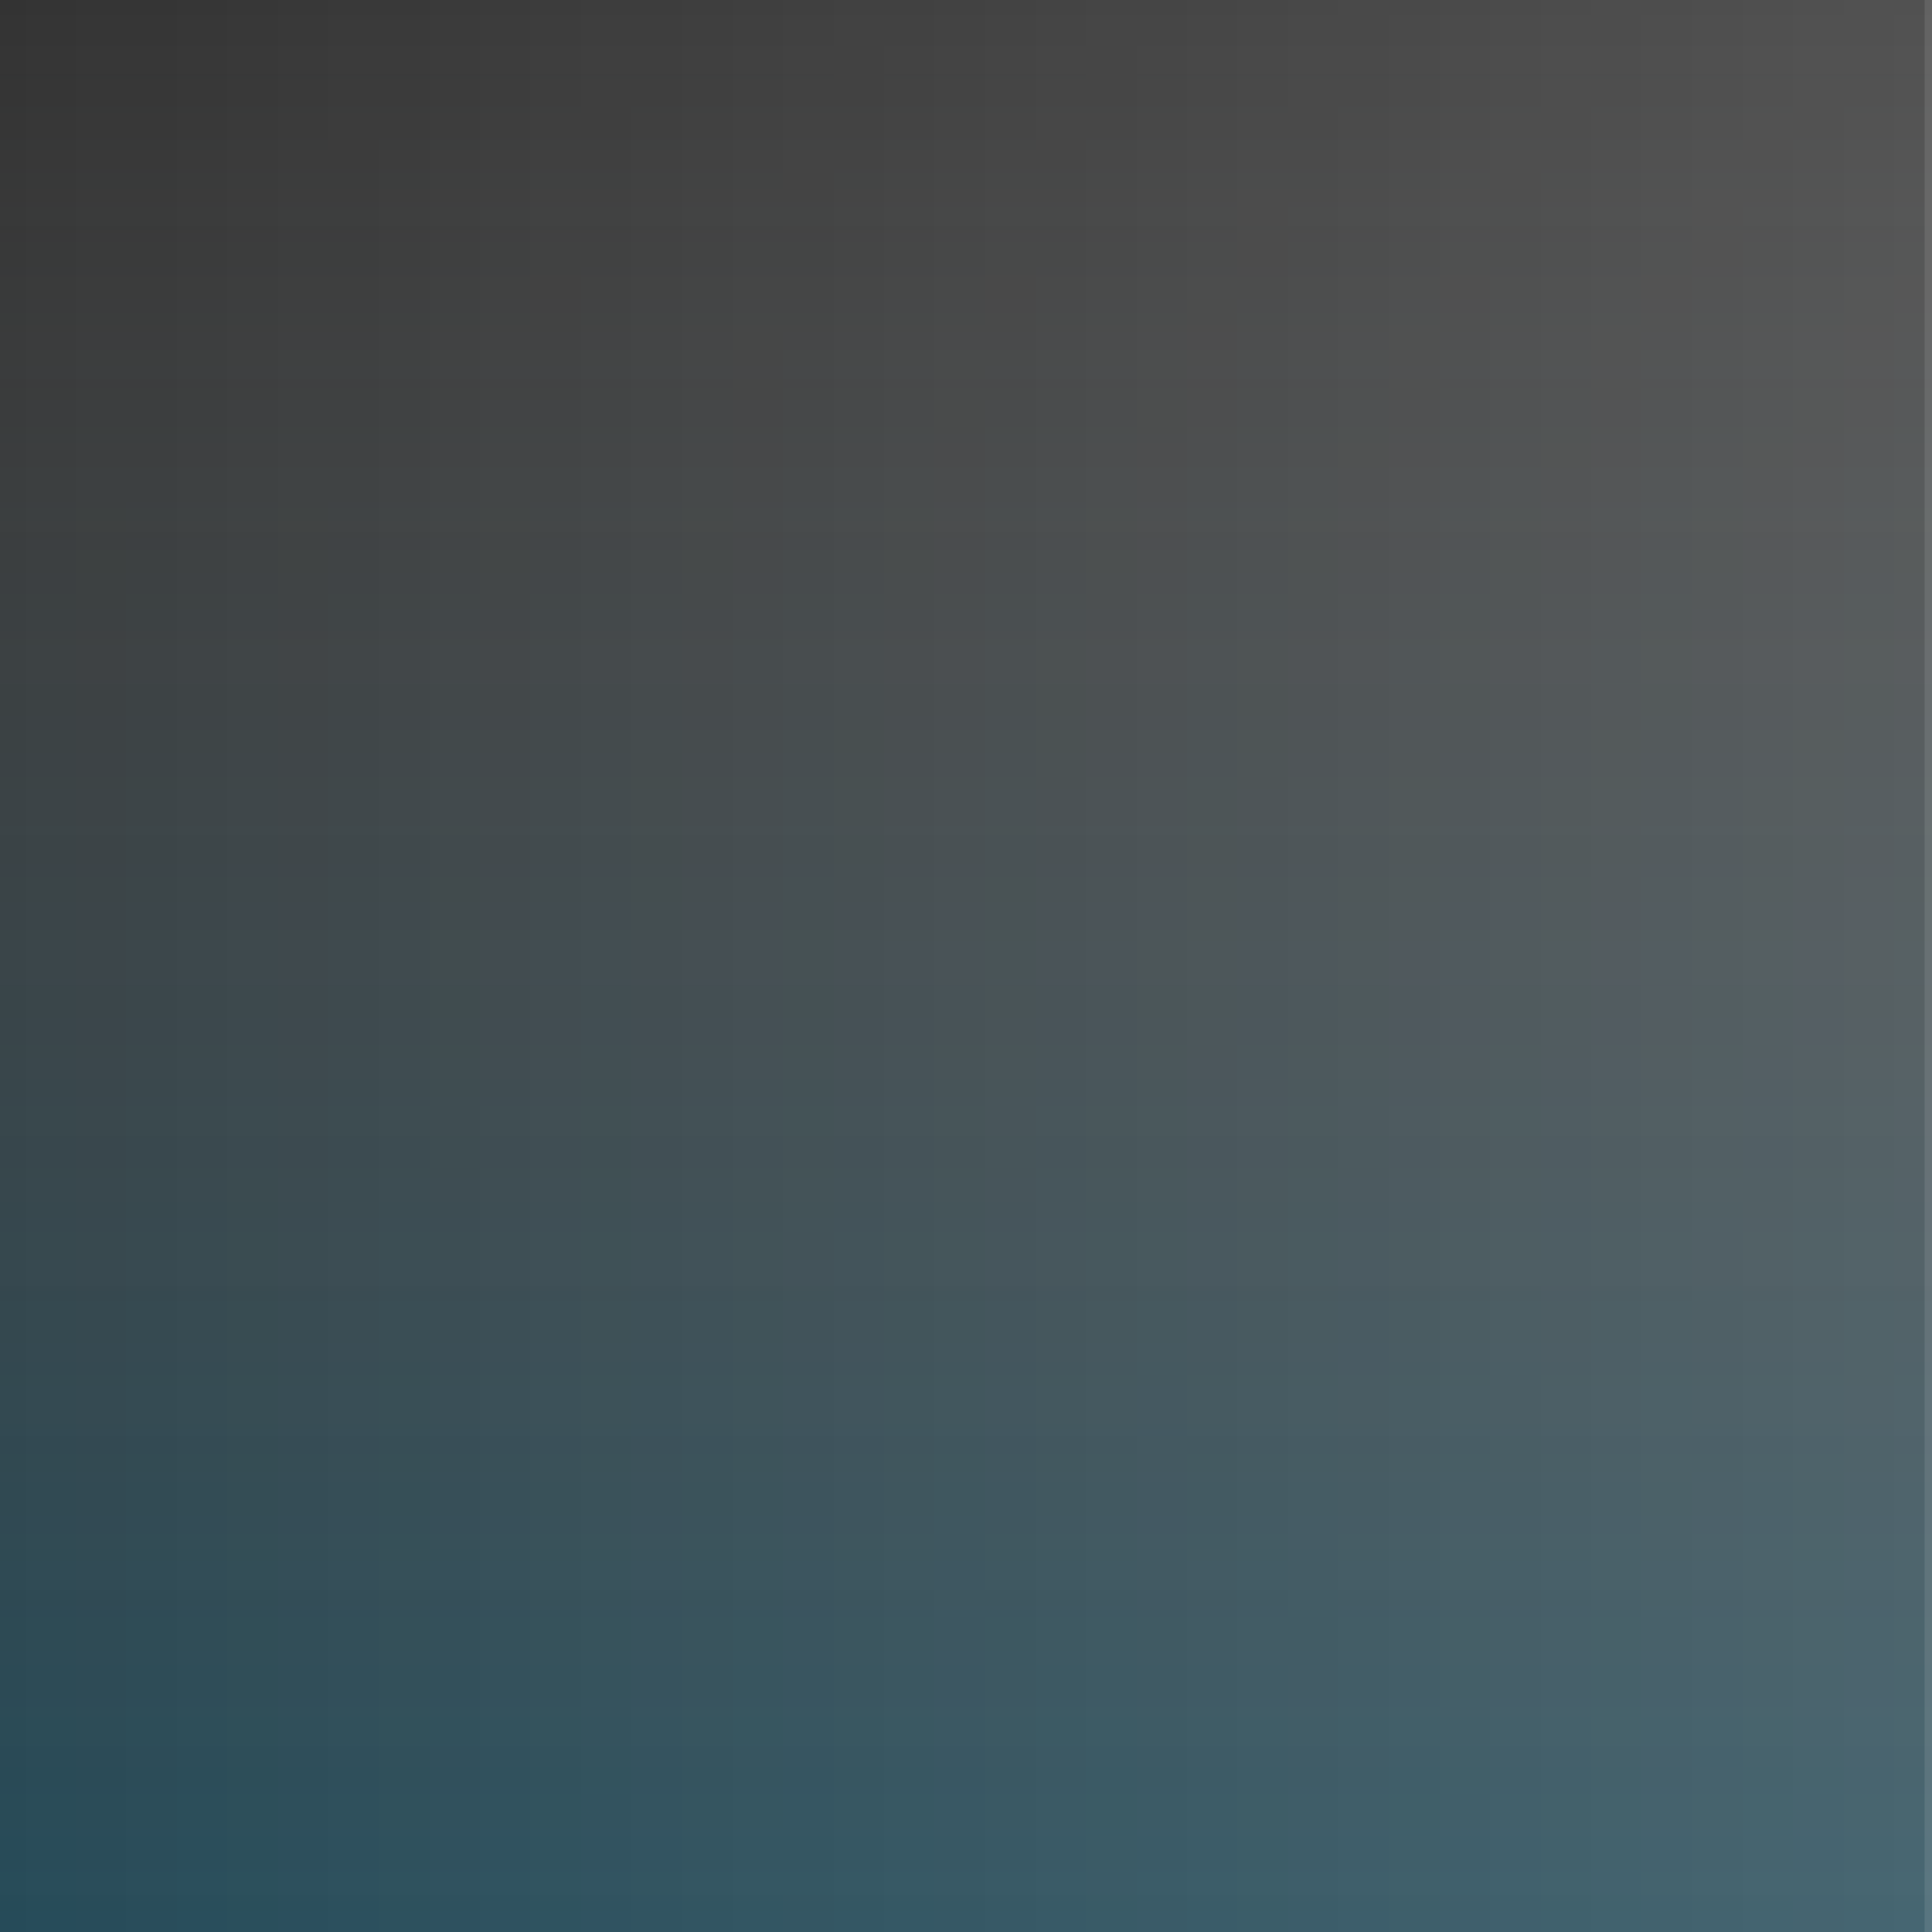 <?xml version="1.0" encoding="utf-8"?>
<!-- Generator: Adobe Illustrator 15.1.0, SVG Export Plug-In . SVG Version: 6.00 Build 0)  -->
<!DOCTYPE svg PUBLIC "-//W3C//DTD SVG 1.1//EN" "http://www.w3.org/Graphics/SVG/1.1/DTD/svg11.dtd">
<svg version="1.1" id="Protection" xmlns="http://www.w3.org/2000/svg" xmlns:xlink="http://www.w3.org/1999/xlink" x="0px" y="0px"
	 width="220px" height="220px" viewBox="0 0 260 260" enable-background="new 0 0 220 220" xml:space="preserve">
<rect x="0" y="0" width="260" height="260" fill="#333333" stroke="none"/>
<g>
	<linearGradient id="SVGID_1_" gradientUnits="userSpaceOnUse" x1="130" y1="0" x2="130" y2="260">
		<stop  offset="0" style="stop-color:#FFFFFF;stop-opacity:0"/>
		<stop  offset="0.055" style="stop-color:#EDF8FB;stop-opacity:0.014"/>
		<stop  offset="0.325" style="stop-color:#9AD5EB;stop-opacity:0.081"/>
		<stop  offset="0.564" style="stop-color:#58BADE;stop-opacity:0.141"/>
		<stop  offset="0.762" style="stop-color:#28A6D4;stop-opacity:0.191"/>
		<stop  offset="0.914" style="stop-color:#0B9ACE;stop-opacity:0.228"/>
		<stop  offset="1" style="stop-color:#0095CC;stop-opacity:0.25"/>
	</linearGradient>
	<rect fill="url(#SVGID_1_)" width="260" height="260"/>
	<linearGradient id="SVGID_2_" gradientUnits="userSpaceOnUse" x1="0" y1="130" x2="260" y2="130">
		<stop  offset="0" style="stop-color:#FFFFFF;stop-opacity:0"/>
		<stop  offset="1" style="stop-color:#FFFFFF;stop-opacity:0.15"/>
	</linearGradient>
	<rect fill="url(#SVGID_2_)" width="260" height="260"/>
</g>
<line opacity="0.1" fill="none" stroke="#FFFFFF" stroke-miterlimit="10" x1="259.5" y1="0" x2="259.5" y2="260"/>
</svg>
